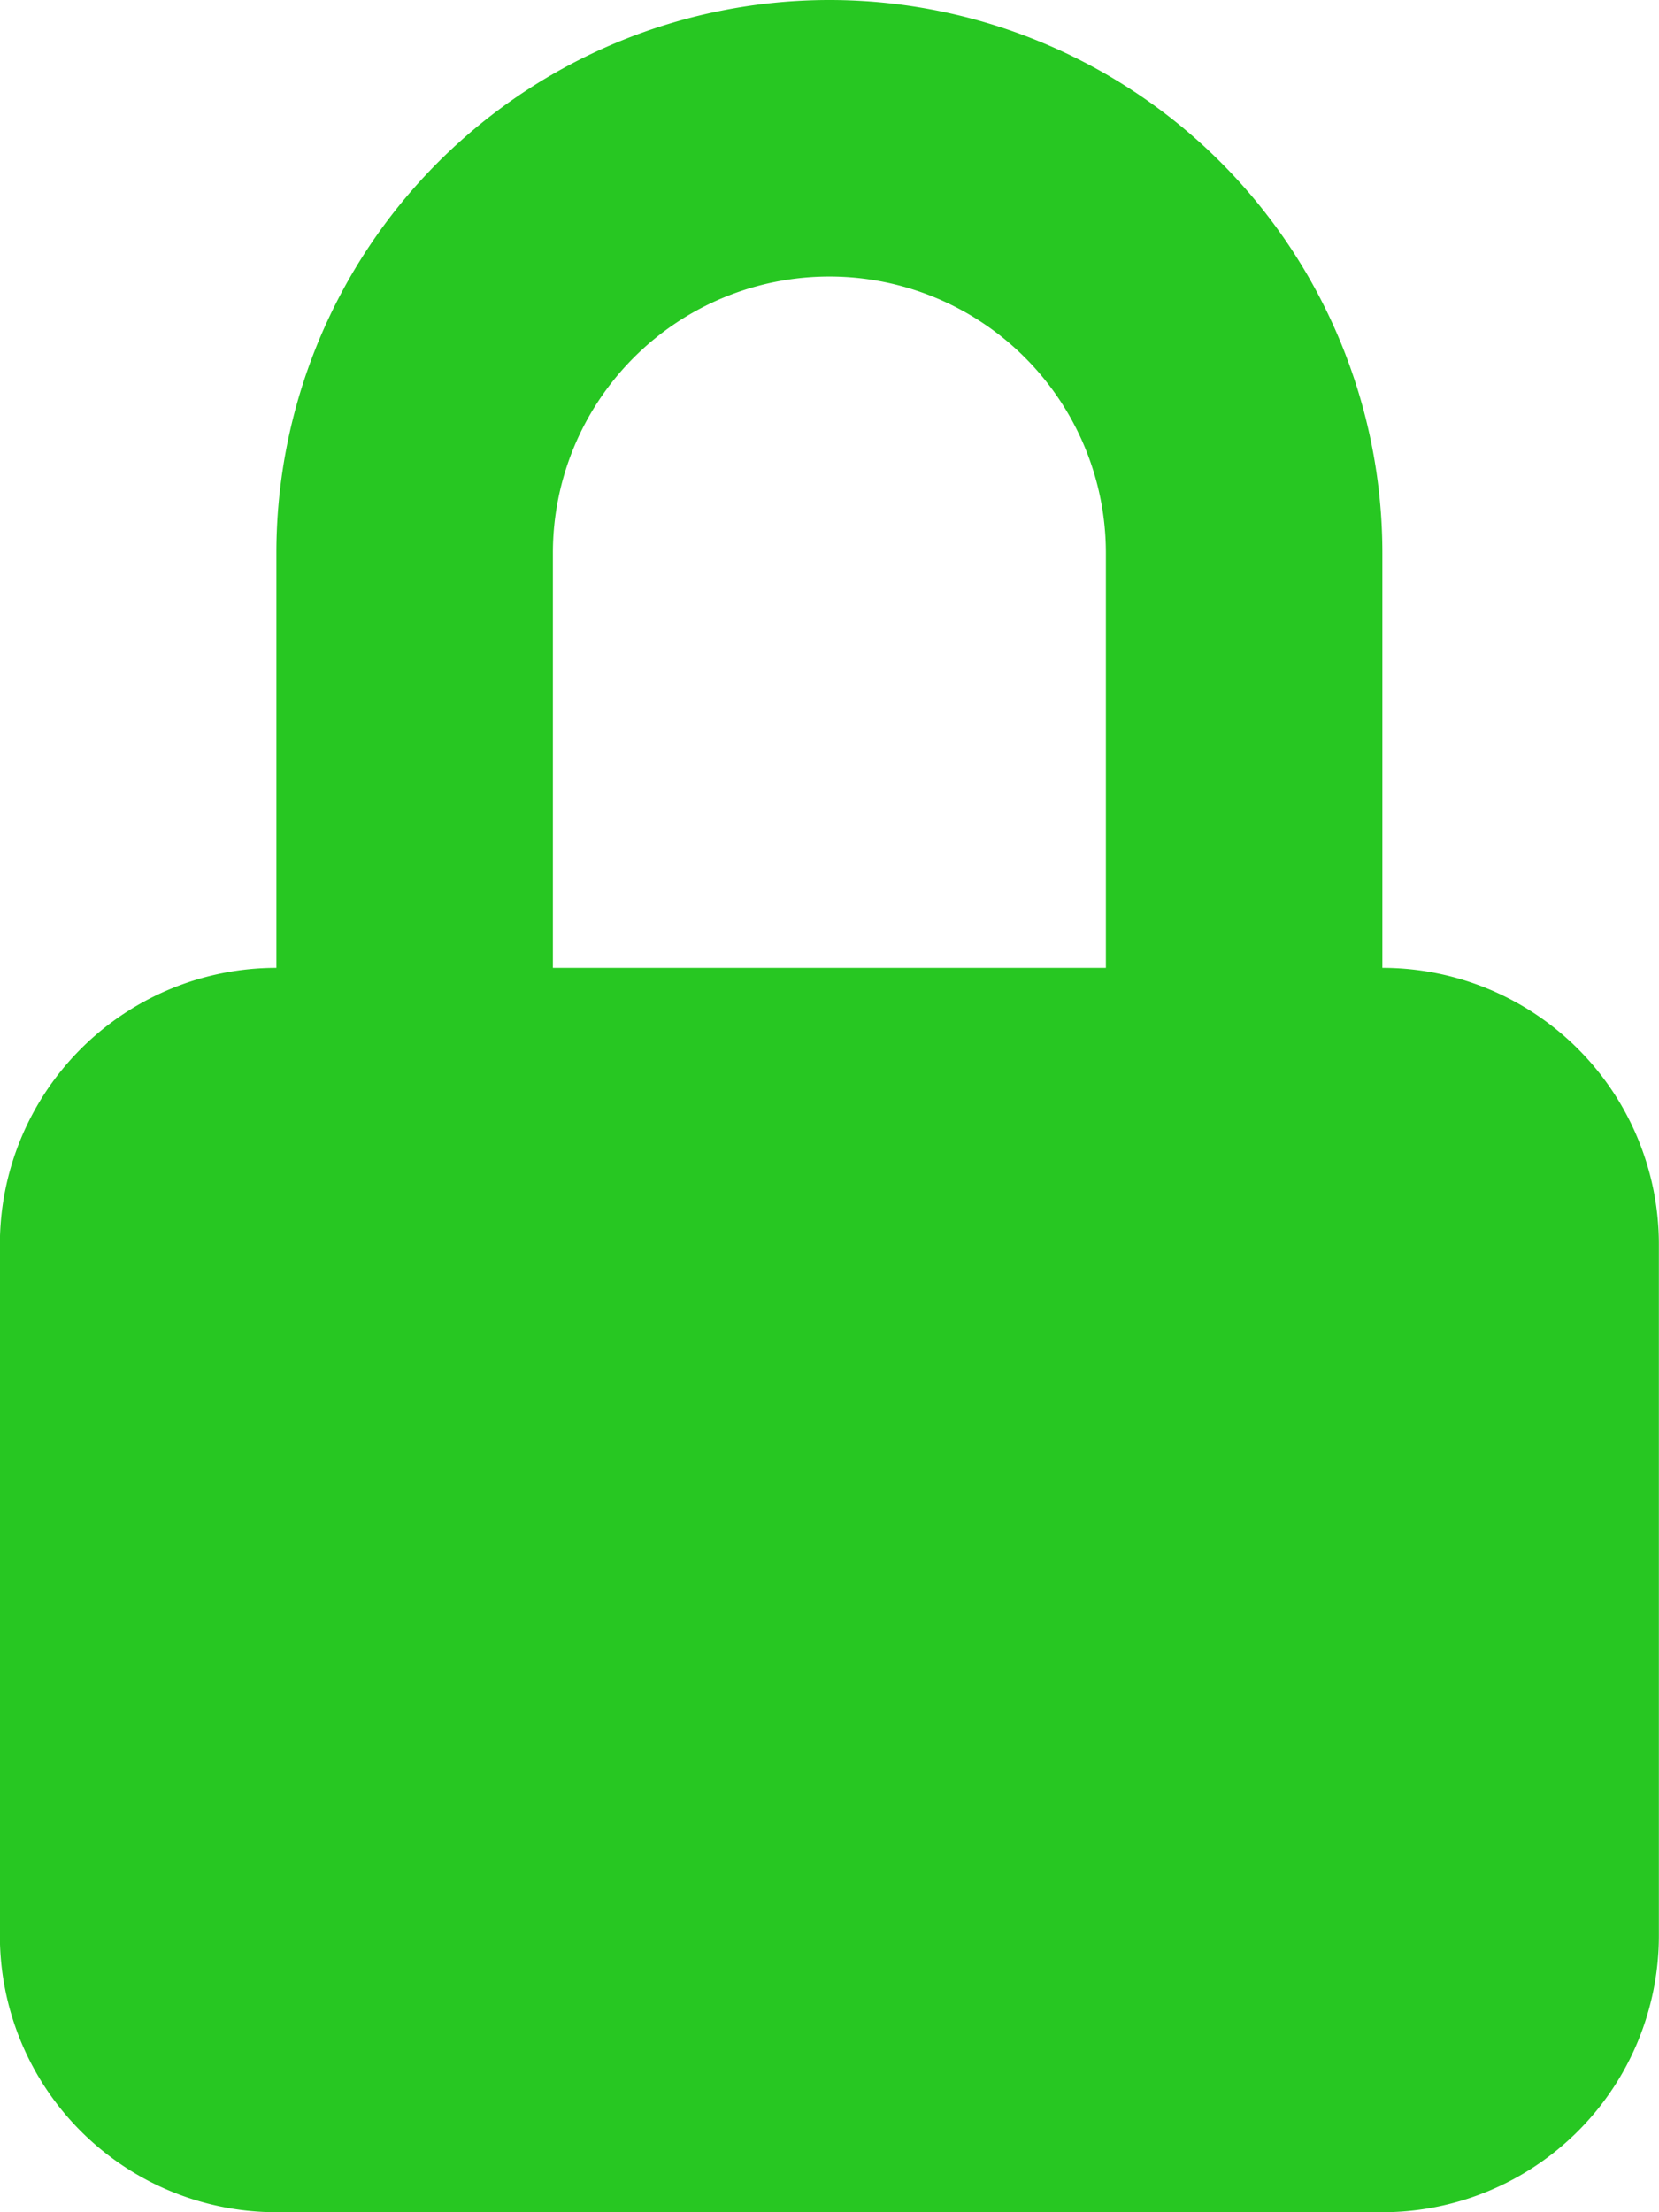<svg xmlns="http://www.w3.org/2000/svg" width="13.5" height="18" viewBox="0 0 13.5 18">
  <g id="lock-padlock-symbol-for-protect_icon-icons.com_56926" transform="translate(-60.651)">
    <path id="Path_206599" data-name="Path 206599" d="M71.9,7.875V4.5a4.5,4.5,0,1,0-9,0V7.875a2.25,2.25,0,0,0-2.25,2.25V15.75A2.25,2.25,0,0,0,62.9,18h9a2.25,2.25,0,0,0,2.25-2.25V10.125A2.25,2.25,0,0,0,71.9,7.875Zm-2.25,0h-4.5V4.5a2.25,2.25,0,1,1,4.5,0V7.875Z" fill="#27c722"/>
  </g>
</svg>
